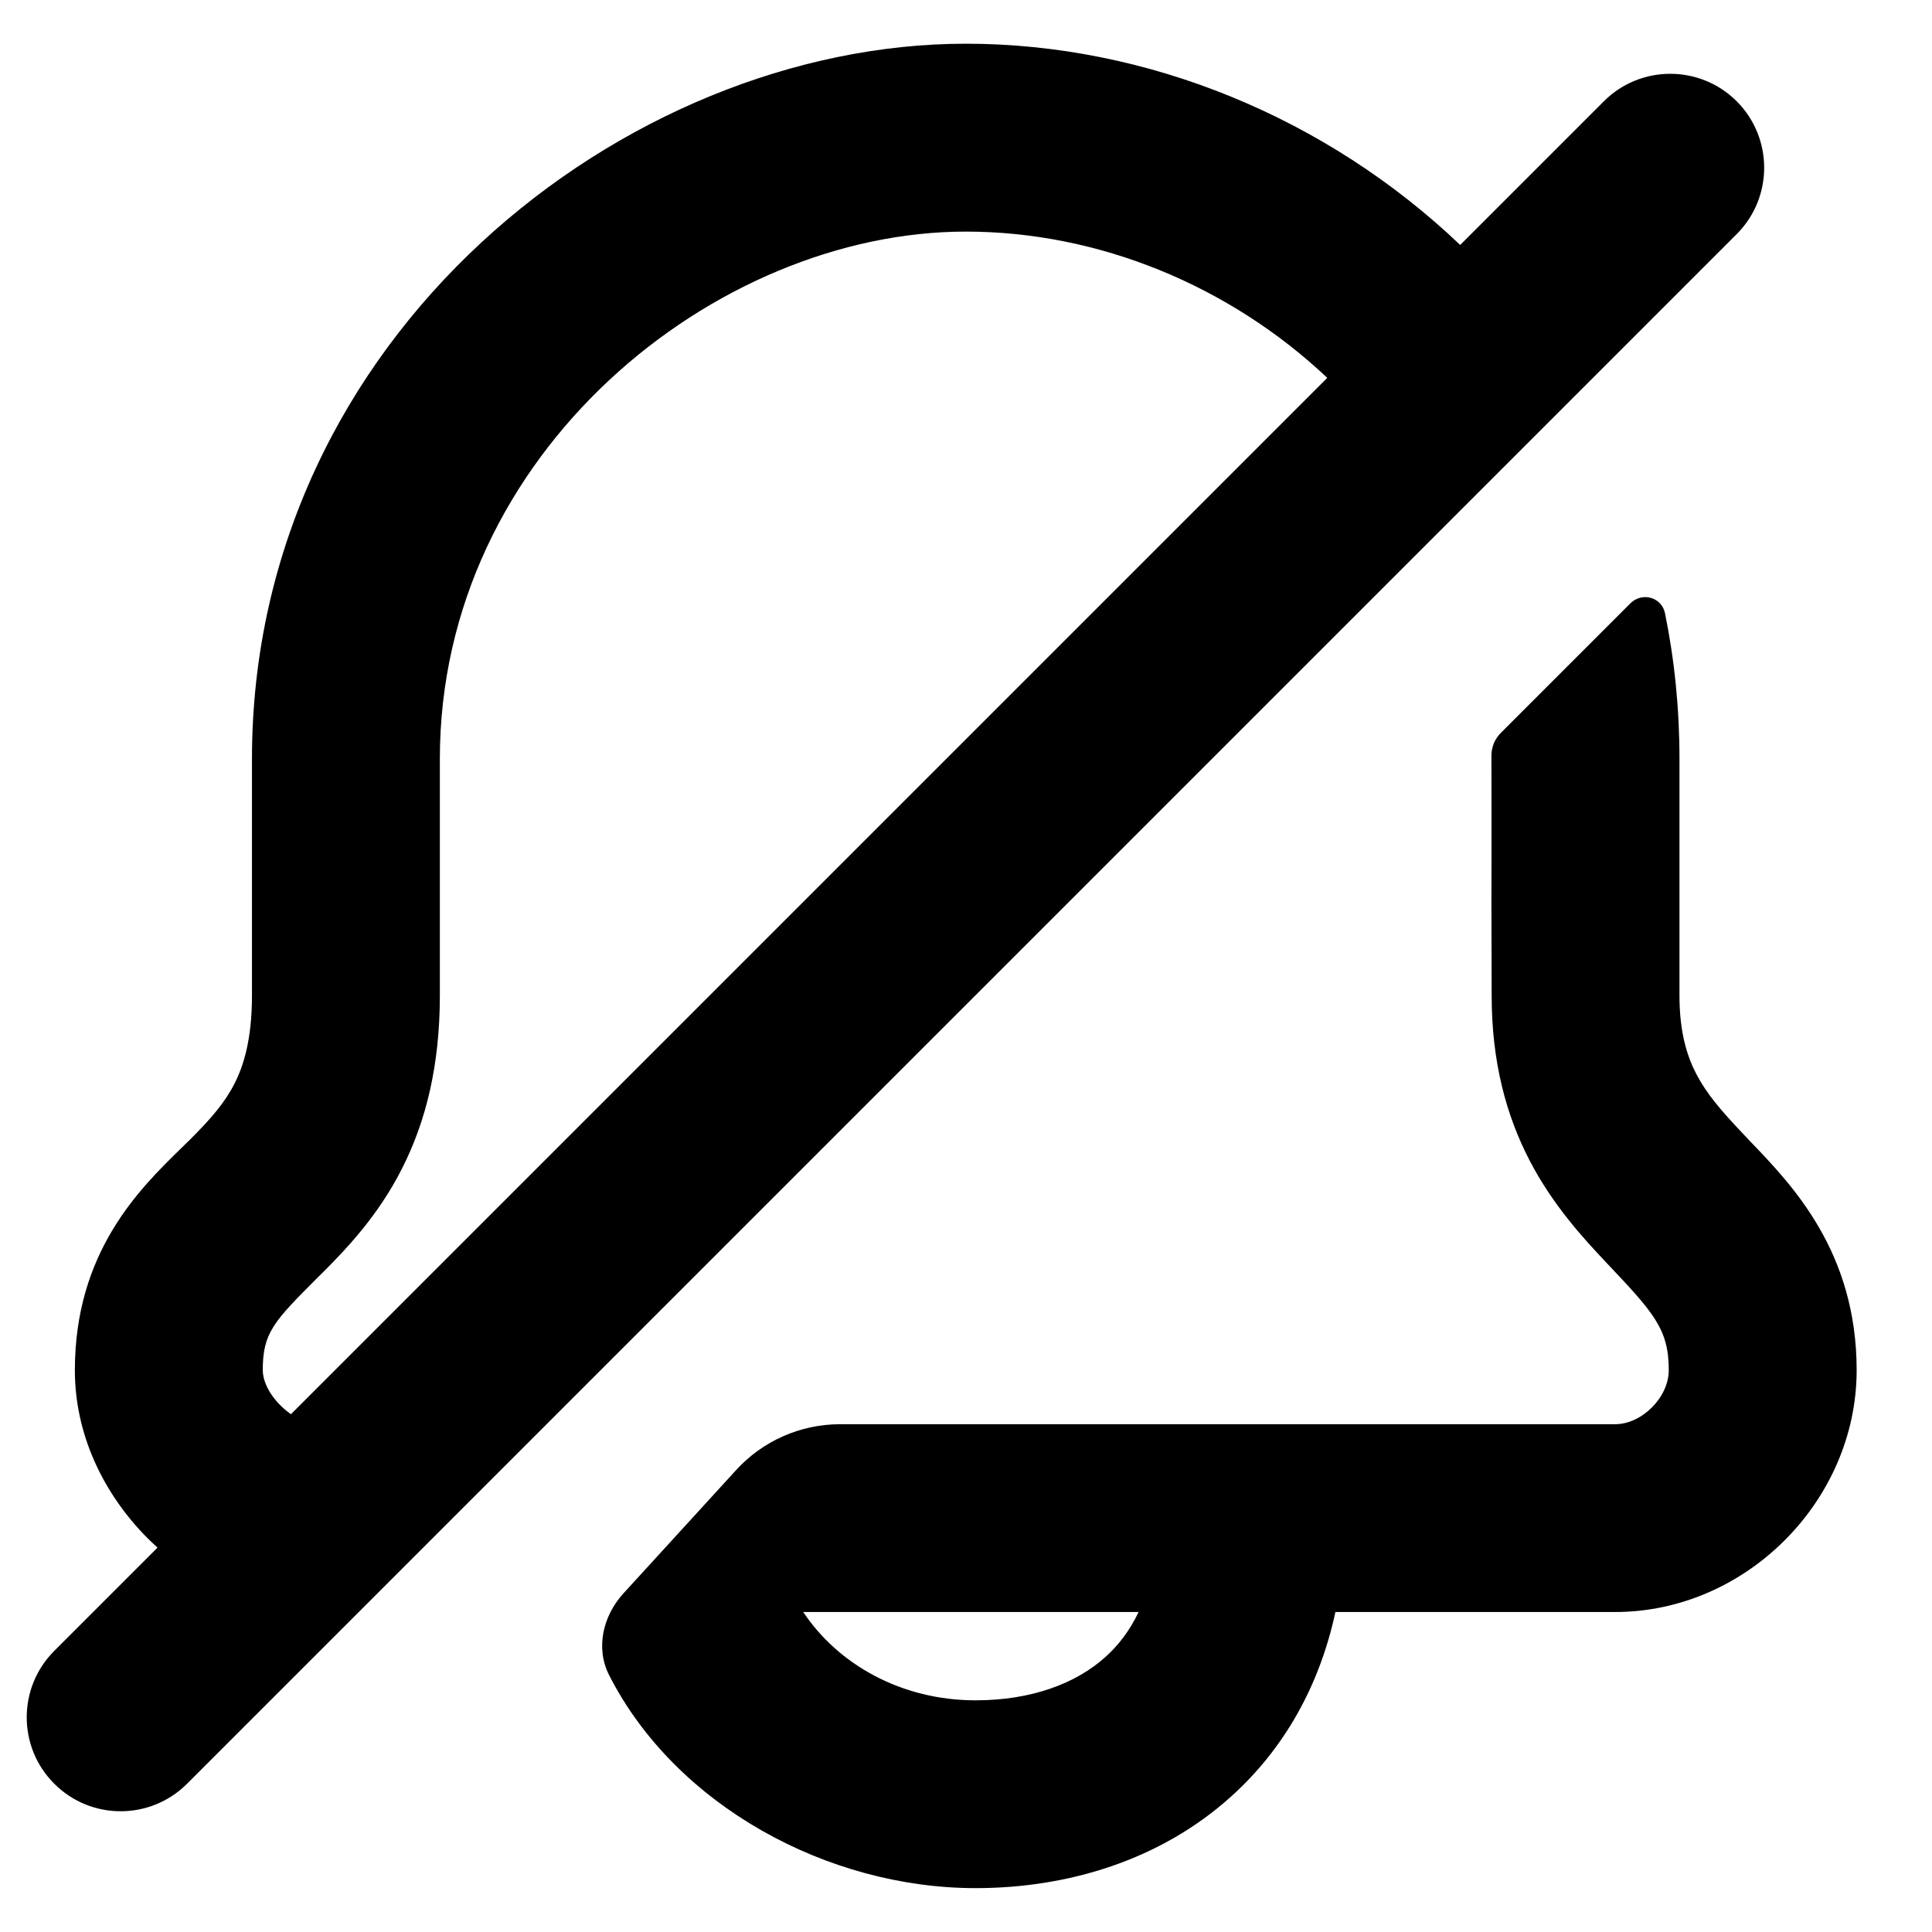 <svg width="24" height="24" viewBox="0 0 24 24" fill="none" xmlns="http://www.w3.org/2000/svg">
<path fill-rule="evenodd" clip-rule="evenodd" d="M18.139 3.043C16.482 1.464 14.255 0.543 11.997 0.543C7.768 0.543 3.13 4.171 3.13 9.427V12.367C3.13 12.909 3.027 13.238 2.913 13.461C2.793 13.697 2.626 13.89 2.371 14.146C2.331 14.185 2.289 14.227 2.244 14.27C1.732 14.771 0.93 15.555 0.93 17.021C0.93 17.892 1.348 18.639 1.872 19.146C1.9 19.173 1.928 19.199 1.957 19.225L0.674 20.508C0.218 20.964 0.218 21.703 0.674 22.158C1.129 22.614 1.868 22.614 2.324 22.158L21.574 2.908C22.029 2.453 22.029 1.714 21.574 1.258C21.118 0.803 20.379 0.803 19.924 1.258L18.139 3.043ZM11.997 2.877C8.892 2.877 5.464 5.618 5.464 9.427V12.367C5.464 13.232 5.292 13.93 4.993 14.518C4.701 15.094 4.318 15.498 4.023 15.794L3.949 15.867C3.404 16.413 3.264 16.553 3.264 17.021C3.264 17.13 3.322 17.302 3.495 17.469C3.535 17.508 3.575 17.54 3.614 17.568L16.488 4.694C15.273 3.548 13.649 2.877 11.997 2.877Z" fill="black"/>
<path fill-rule="evenodd" clip-rule="evenodd" d="M7.567 20.81C7.395 20.473 7.49 20.072 7.746 19.792L9.145 18.261C9.477 17.898 9.945 17.692 10.437 17.692H20.064C20.395 17.692 20.73 17.359 20.73 17.021C20.73 16.506 20.54 16.304 19.949 15.679C19.667 15.38 19.294 14.975 19.007 14.427C18.71 13.859 18.53 13.19 18.53 12.367L18.527 11.189C18.527 11.123 18.53 10.473 18.527 9.385C18.527 9.28 18.569 9.18 18.642 9.106L20.254 7.494C20.398 7.351 20.642 7.418 20.683 7.617V7.617C20.801 8.195 20.863 8.799 20.863 9.427V12.367C20.863 12.829 20.959 13.125 21.074 13.345C21.2 13.586 21.377 13.793 21.645 14.076C21.678 14.111 21.713 14.148 21.749 14.186C22.269 14.727 23.064 15.556 23.064 17.021C23.064 18.643 21.688 20.025 20.064 20.025H16.589C16.39 20.95 15.947 21.726 15.3 22.311C14.416 23.111 13.261 23.455 12.119 23.455C10.282 23.455 8.392 22.43 7.567 20.81ZM9.978 20.025C10.41 20.674 11.194 21.122 12.119 21.122C12.811 21.122 13.367 20.914 13.735 20.581C13.89 20.441 14.033 20.26 14.144 20.025H9.978Z" fill="black"/>
</svg>
